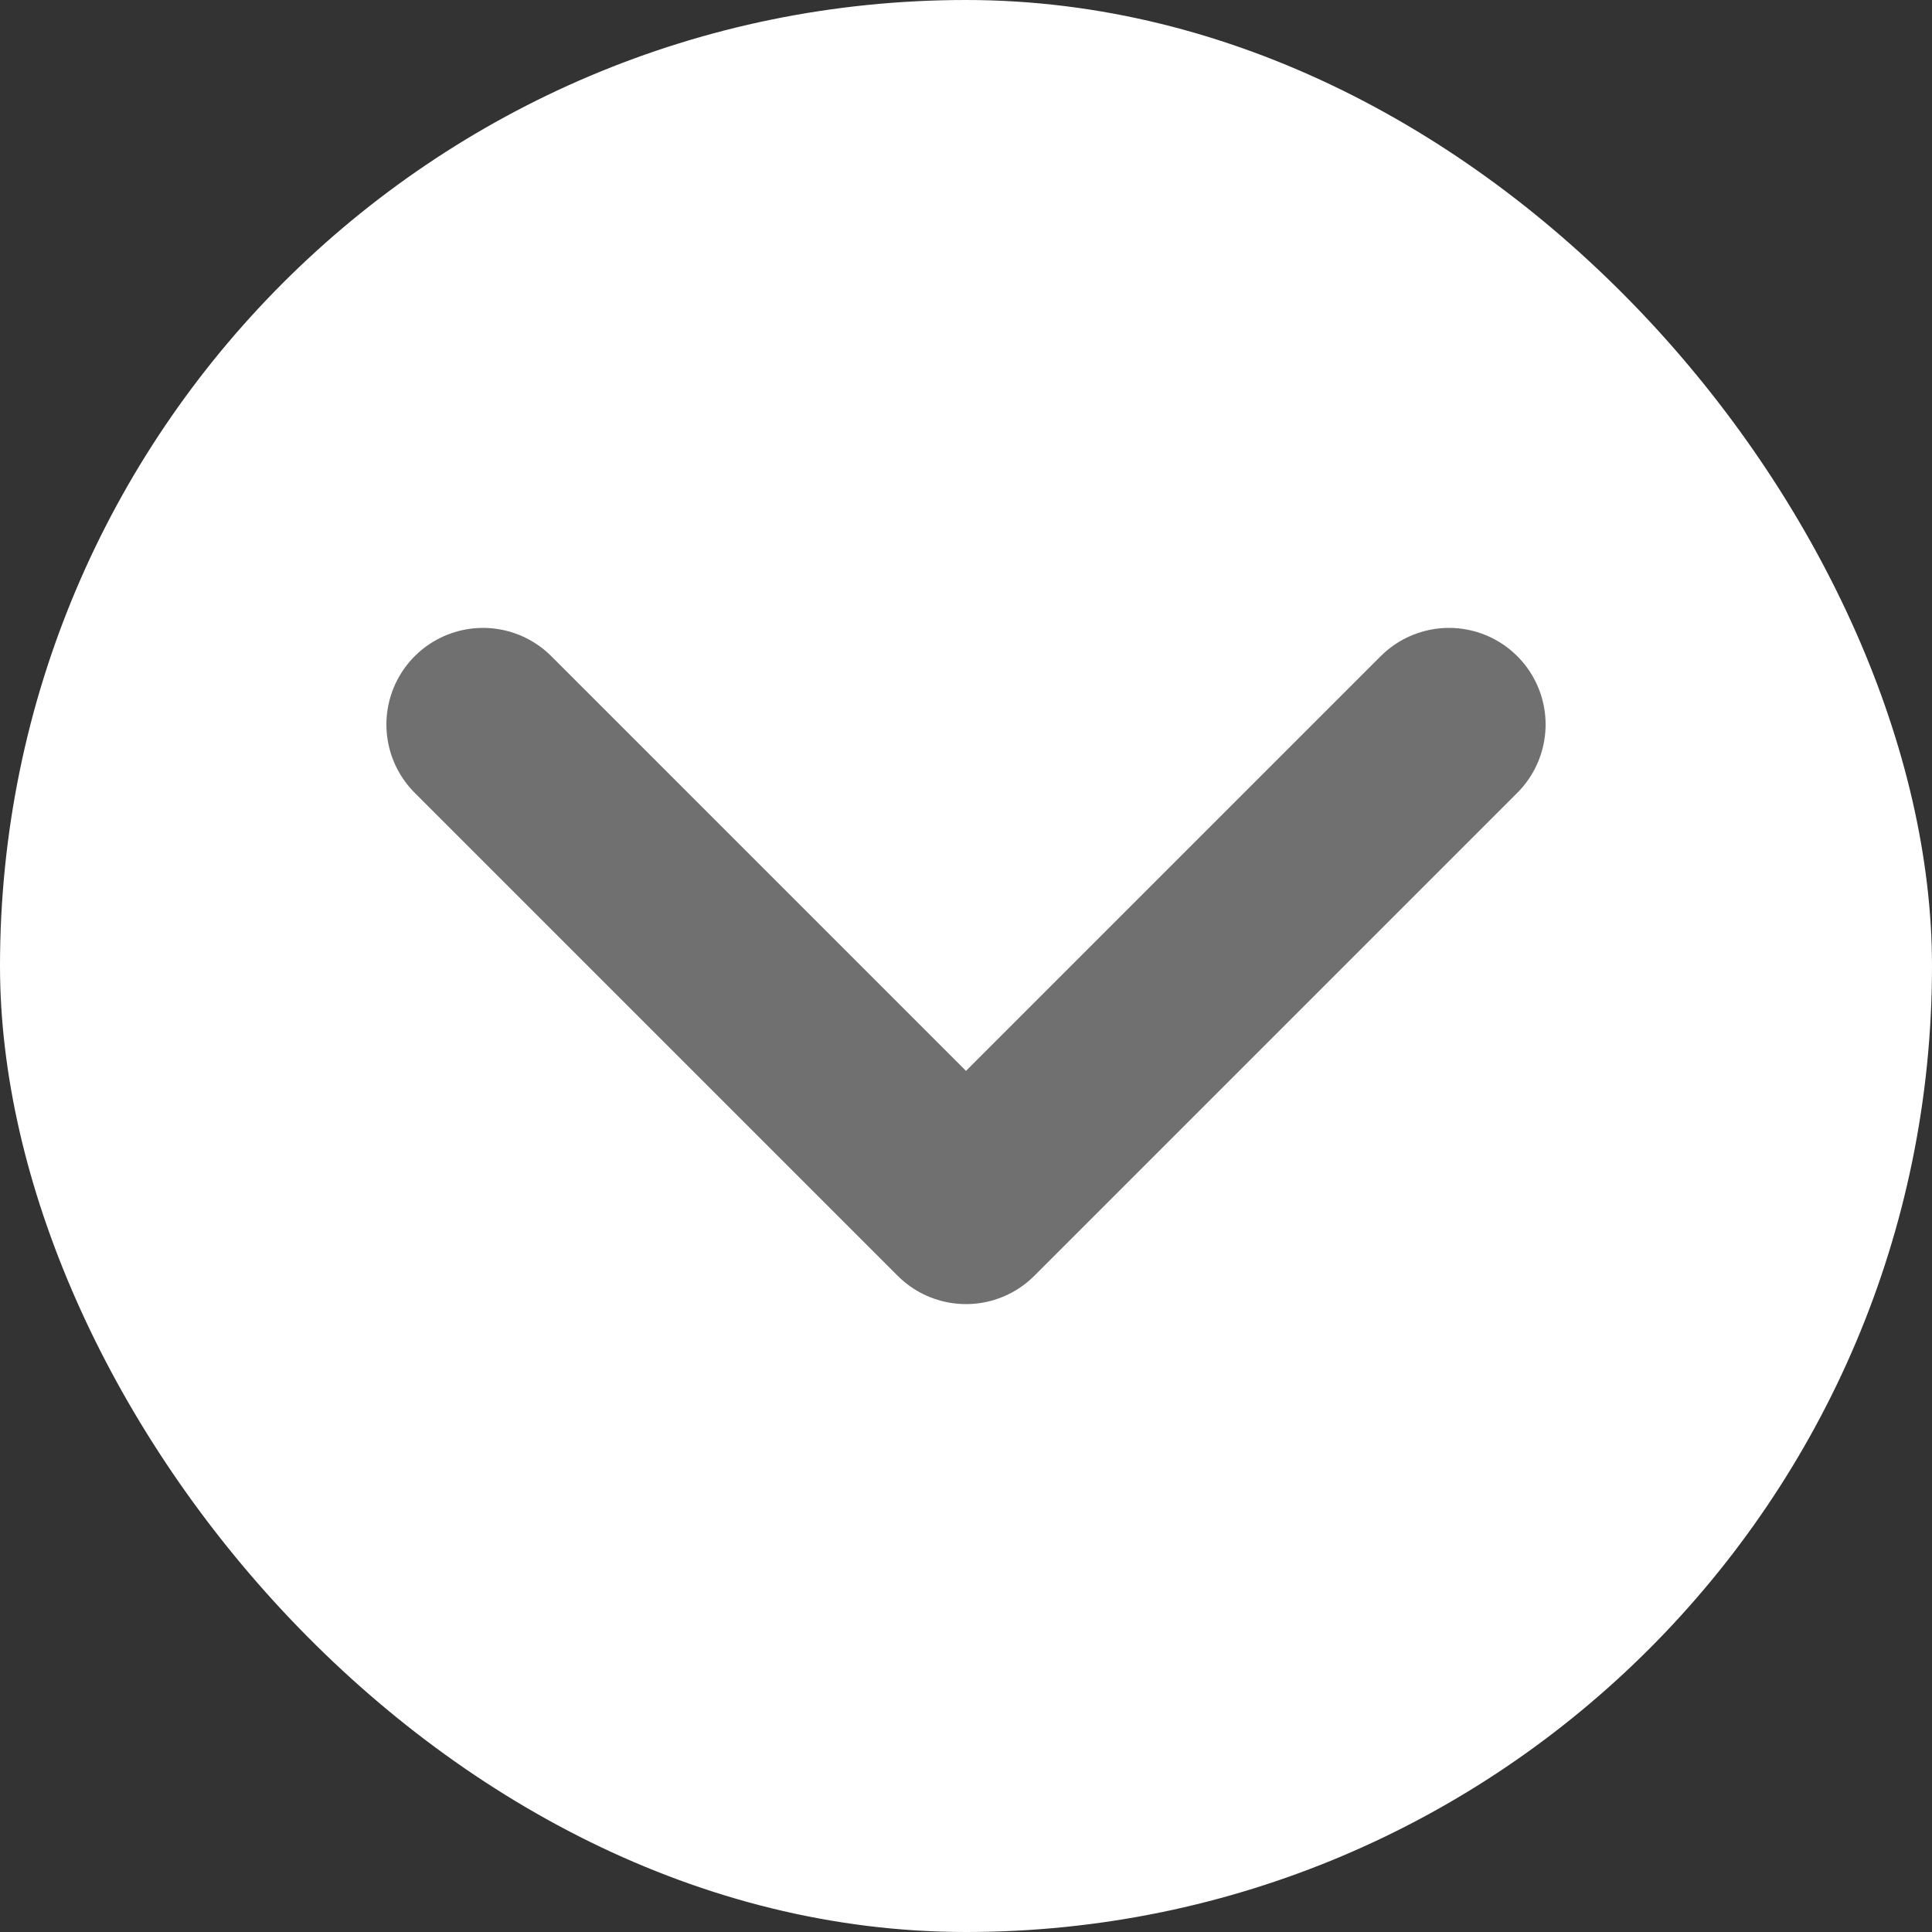 <svg width="20" height="20" viewBox="0 0 20 20" fill="none" xmlns="http://www.w3.org/2000/svg">
<rect x="0" y="0" width="20" height="20" fill="#333333" stroke="none"/>
<g clip-path="url(#clip0_1994_65846)">
<rect x="20" y="20" width="20" height="20" rx="10" transform="rotate(180 20 20)" fill="white"/>
<path d="M15 7.5L10 12.5L5 7.5" stroke="#707070" stroke-width="2" stroke-linecap="round" stroke-linejoin="round"/>
</g>
<defs>
<clipPath id="clip0_1994_65846">
<rect x="20" y="20" width="20" height="20" rx="10" transform="rotate(180 20 20)" fill="white"/>
</clipPath>
</defs>
</svg>
